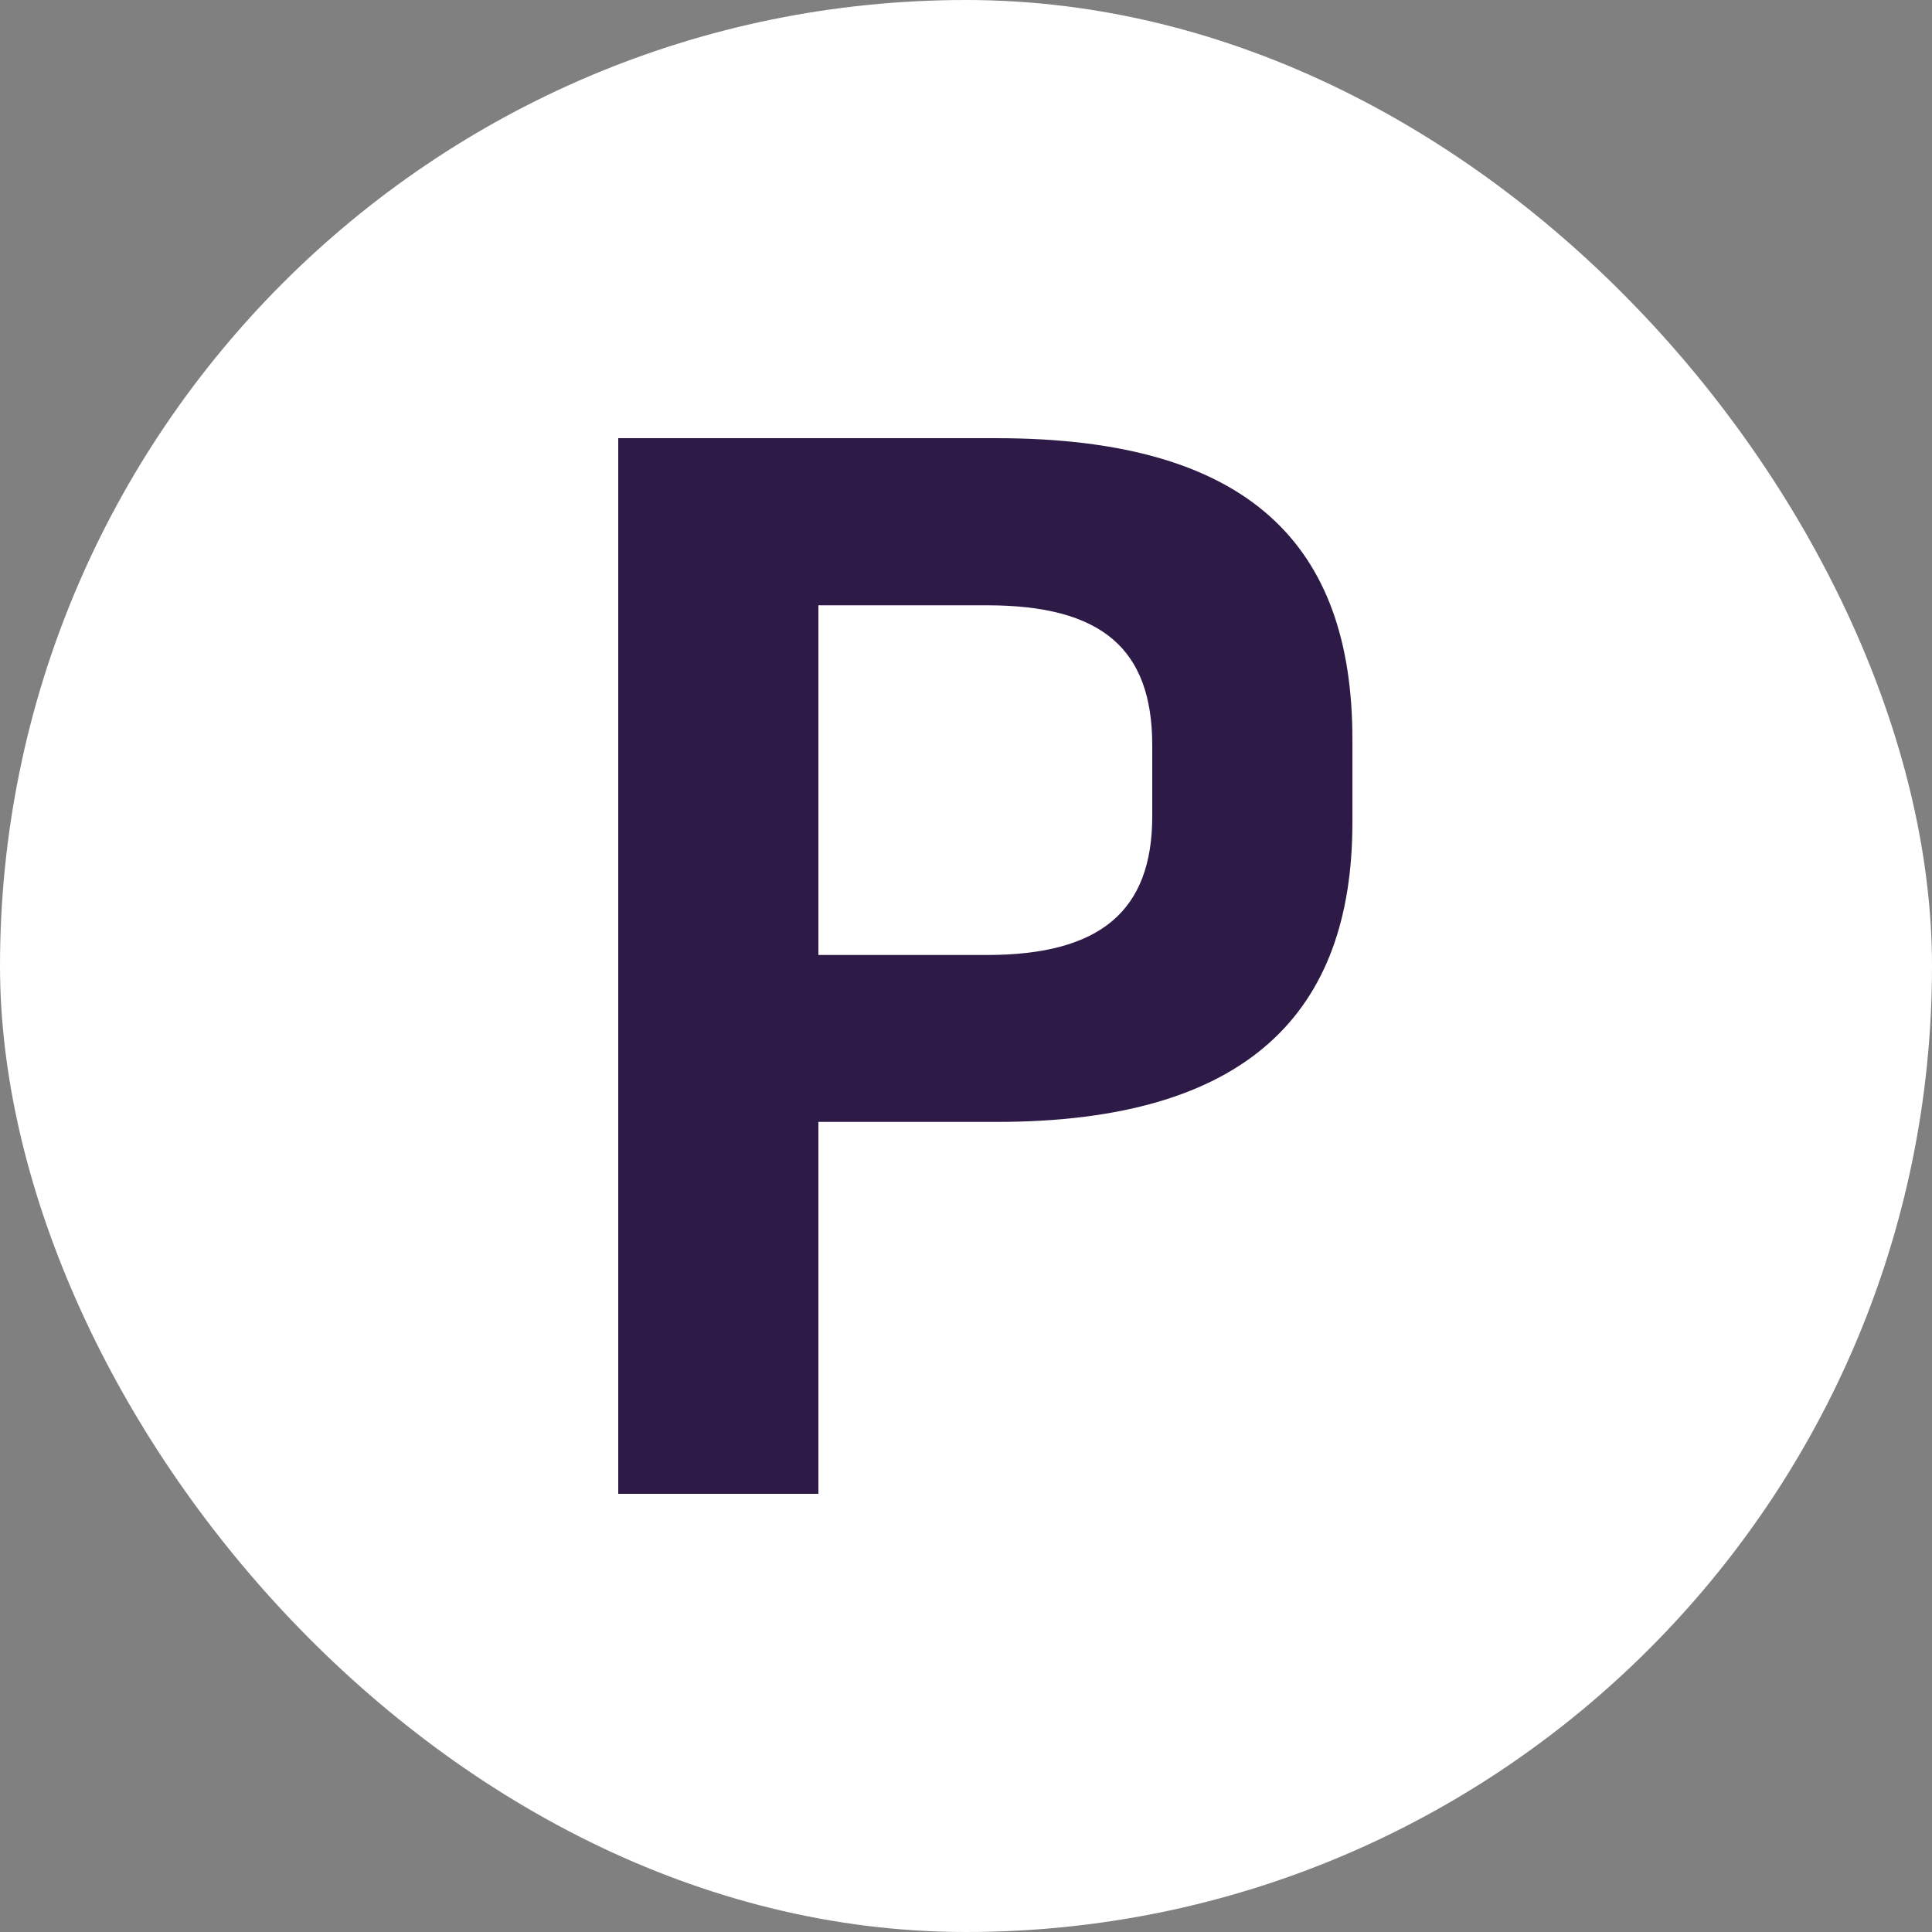 <svg id="Layer_1" data-name="Layer 1" xmlns="http://www.w3.org/2000/svg" viewBox="0 0 100 100"><rect x="0" y="0" width="100" height="100" fill="#808080" stroke="none"/><defs><style>.cls-1{fill:#fff;}.cls-2{fill:#2e1a47;}</style></defs><rect class="cls-1" width="100" height="100" rx="50"/><path class="cls-2" d="M51.57,22.68C64.7,22.68,70,28.23,70,38.26v4.32c0,9.79-5.38,15.49-18.43,15.49H42.36V77.32H32V22.68ZM42.36,49.43h8.72c5.87,0,8.56-2.28,8.56-7.18V38.58c0-5-2.61-7.25-8.56-7.25H42.36Z"/></svg>